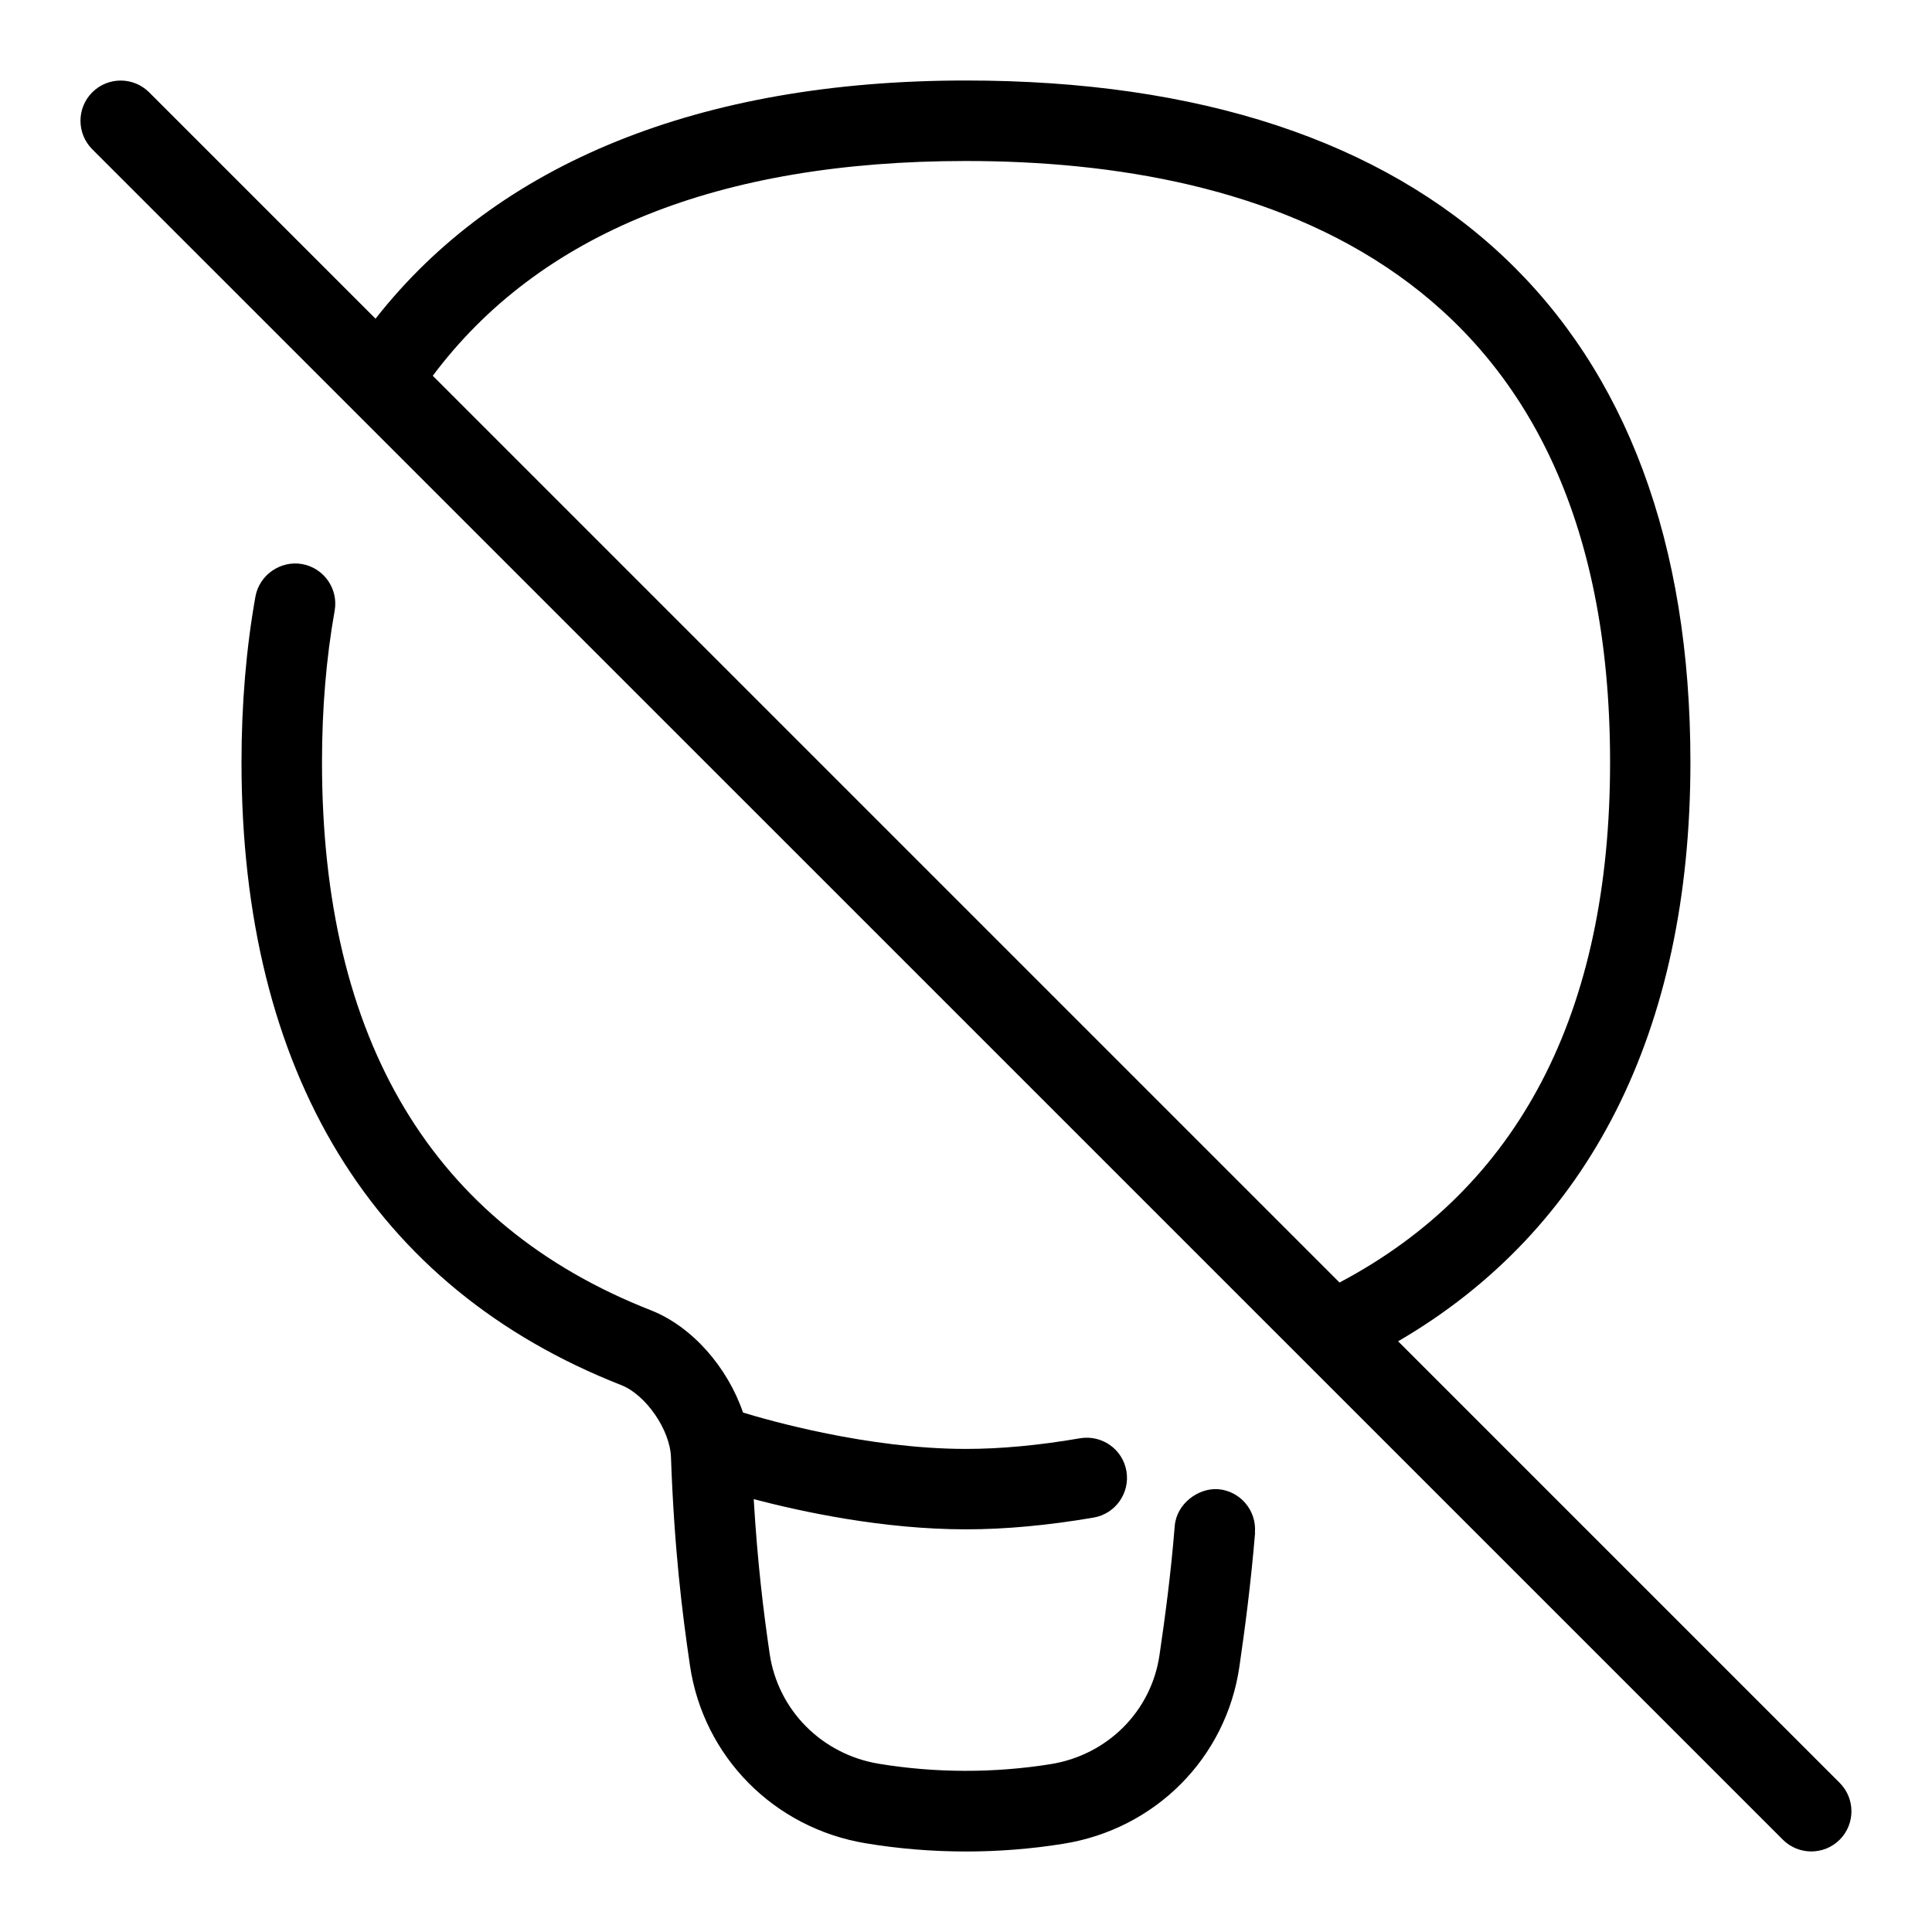 <svg id="Layer_1" viewBox="0 0 24 24" xmlns="http://www.w3.org/2000/svg" data-name="Layer 1"><path d="m15.591 19.041c-.053.638-.124 1.175-.195 1.664-.165 1.133-1.044 2.017-2.187 2.199-.396.064-.804.096-1.209.096-.418 0-.837-.034-1.245-.102-1.139-.188-2.017-1.075-2.184-2.208-.099-.672-.195-1.45-.236-2.589-.012-.34-.312-.774-.616-.894-3.087-1.211-4.719-3.887-4.719-7.739 0-.725.059-1.417.173-2.057.049-.271.314-.451.58-.404.272.049.453.309.404.581-.104.582-.157 1.214-.157 1.88 0 3.454 1.374 5.745 4.084 6.808.517.203.955.712 1.146 1.271.306.094 1.551.452 2.77.452.429 0 .905-.044 1.415-.132.274-.046.531.135.578.408.046.272-.137.531-.408.577-.566.097-1.1.146-1.585.146-1.035 0-2.046-.22-2.637-.375.047.792.121 1.395.198 1.92.103.701.648 1.25 1.356 1.367.701.116 1.434.117 2.133.005.709-.113 1.253-.659 1.354-1.357.069-.471.139-.987.189-1.601.022-.276.29-.475.539-.458.275.023.48.265.457.54zm7.263 3.812c-.195.195-.512.195-.707 0l-21.001-20.999c-.195-.195-.195-.512 0-.707s.512-.195.707 0l2.812 2.812c1.513-1.931 4.032-2.959 7.334-2.959 5.804 0 9 3.008 9 8.469 0 3.35-1.263 5.814-3.631 7.193l5.485 5.485c.195.195.195.512 0 .707zm-6.214-6.921c2.223-1.176 3.361-3.343 3.361-6.463 0-6.173-4.351-7.469-8-7.469-3.08 0-5.304.902-6.625 2.668l11.265 11.265z"/></svg>